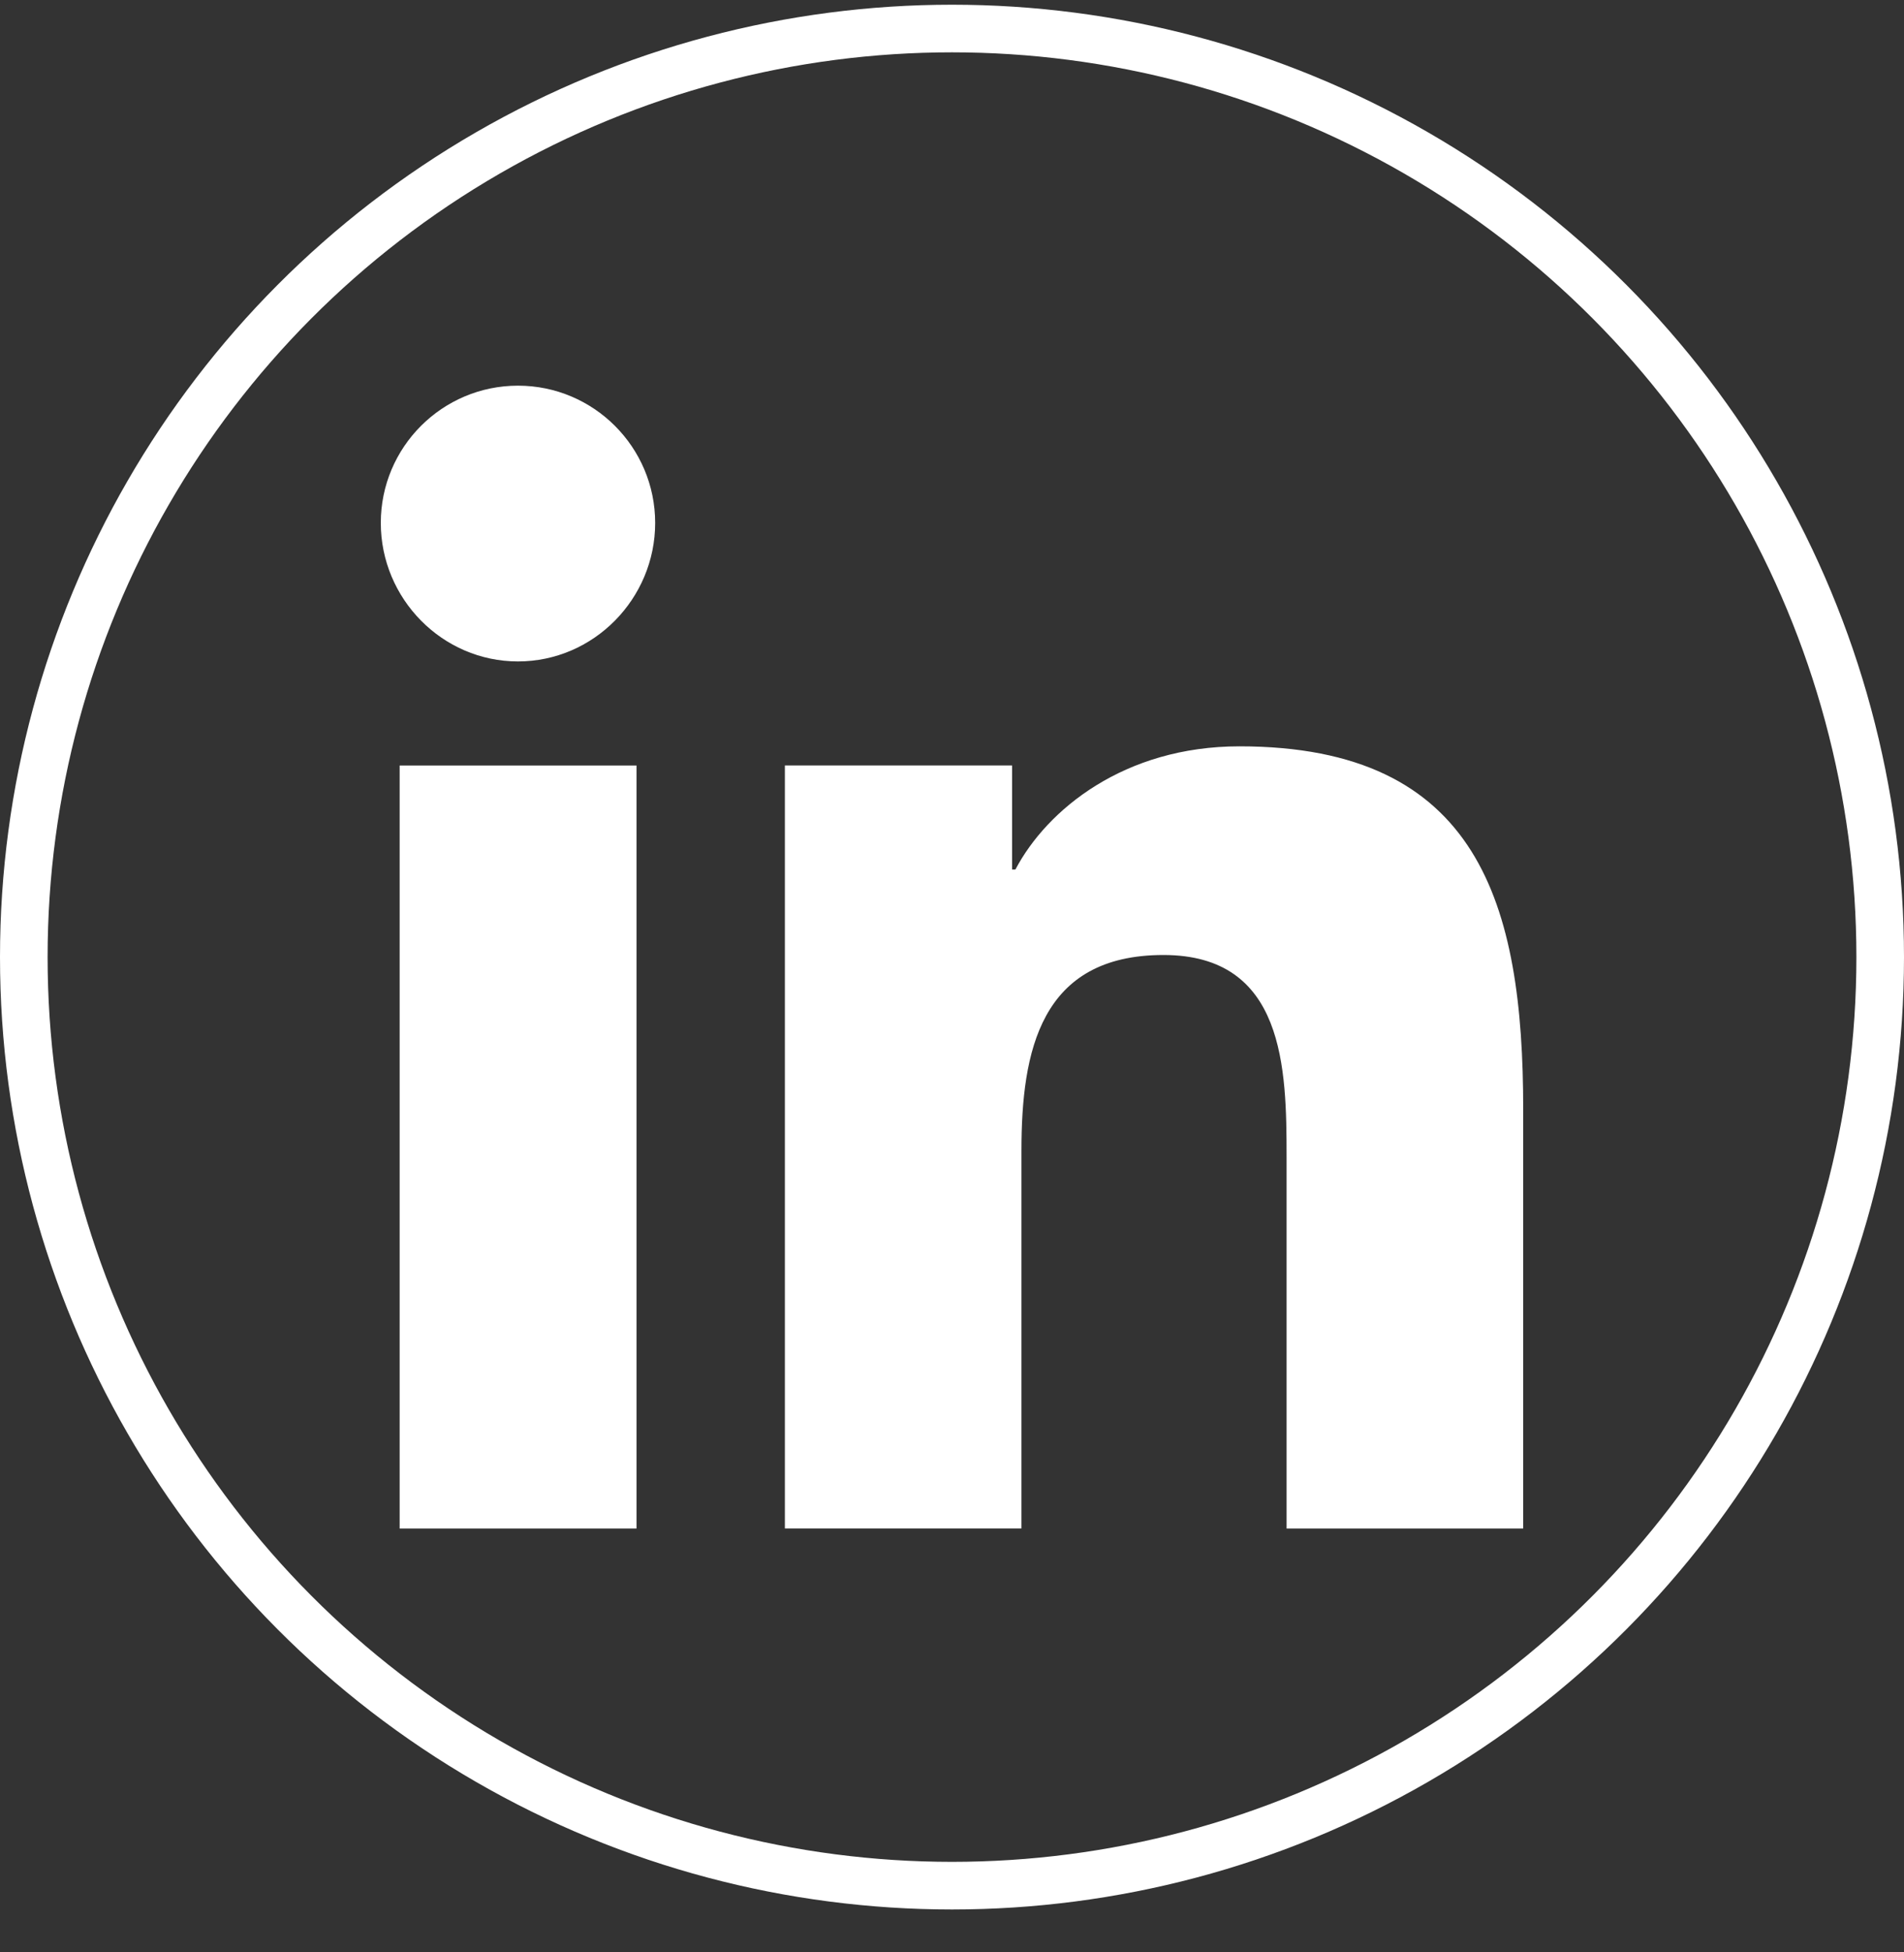 <svg width="40" height="41" viewBox="0 0 40 41" fill="none" xmlns="http://www.w3.org/2000/svg">
<rect x="0" y="0" width="40" height="41" fill="#333333" stroke="none"/>
<g clip-path="url(#clip0_1077_4241)">
<path d="M31.994 32.099L32 32.098V23.296C32 18.99 31.073 15.673 26.039 15.673C23.619 15.673 21.995 17.001 21.332 18.26H21.262V16.075H16.489V32.098H21.459V24.164C21.459 22.075 21.855 20.055 24.442 20.055C26.991 20.055 27.029 22.439 27.029 24.298V32.099H31.994Z" fill="white"/>
<path d="M8.396 16.076H13.372V32.099H8.396V16.076Z" fill="white"/>
<path d="M10.882 8.099C9.291 8.099 8 9.39 8 10.981C8 12.572 9.291 13.89 10.882 13.89C12.473 13.89 13.764 12.572 13.764 10.981C13.763 9.39 12.472 8.099 10.882 8.099Z" fill="white"/>
</g>
<circle cx="20" cy="20.099" r="19.5" stroke="white"/>
<defs>
<clipPath id="clip0_1077_4241">
<rect width="24" height="24" fill="white" transform="translate(8 8.099)"/>
</clipPath>
</defs>
</svg>

